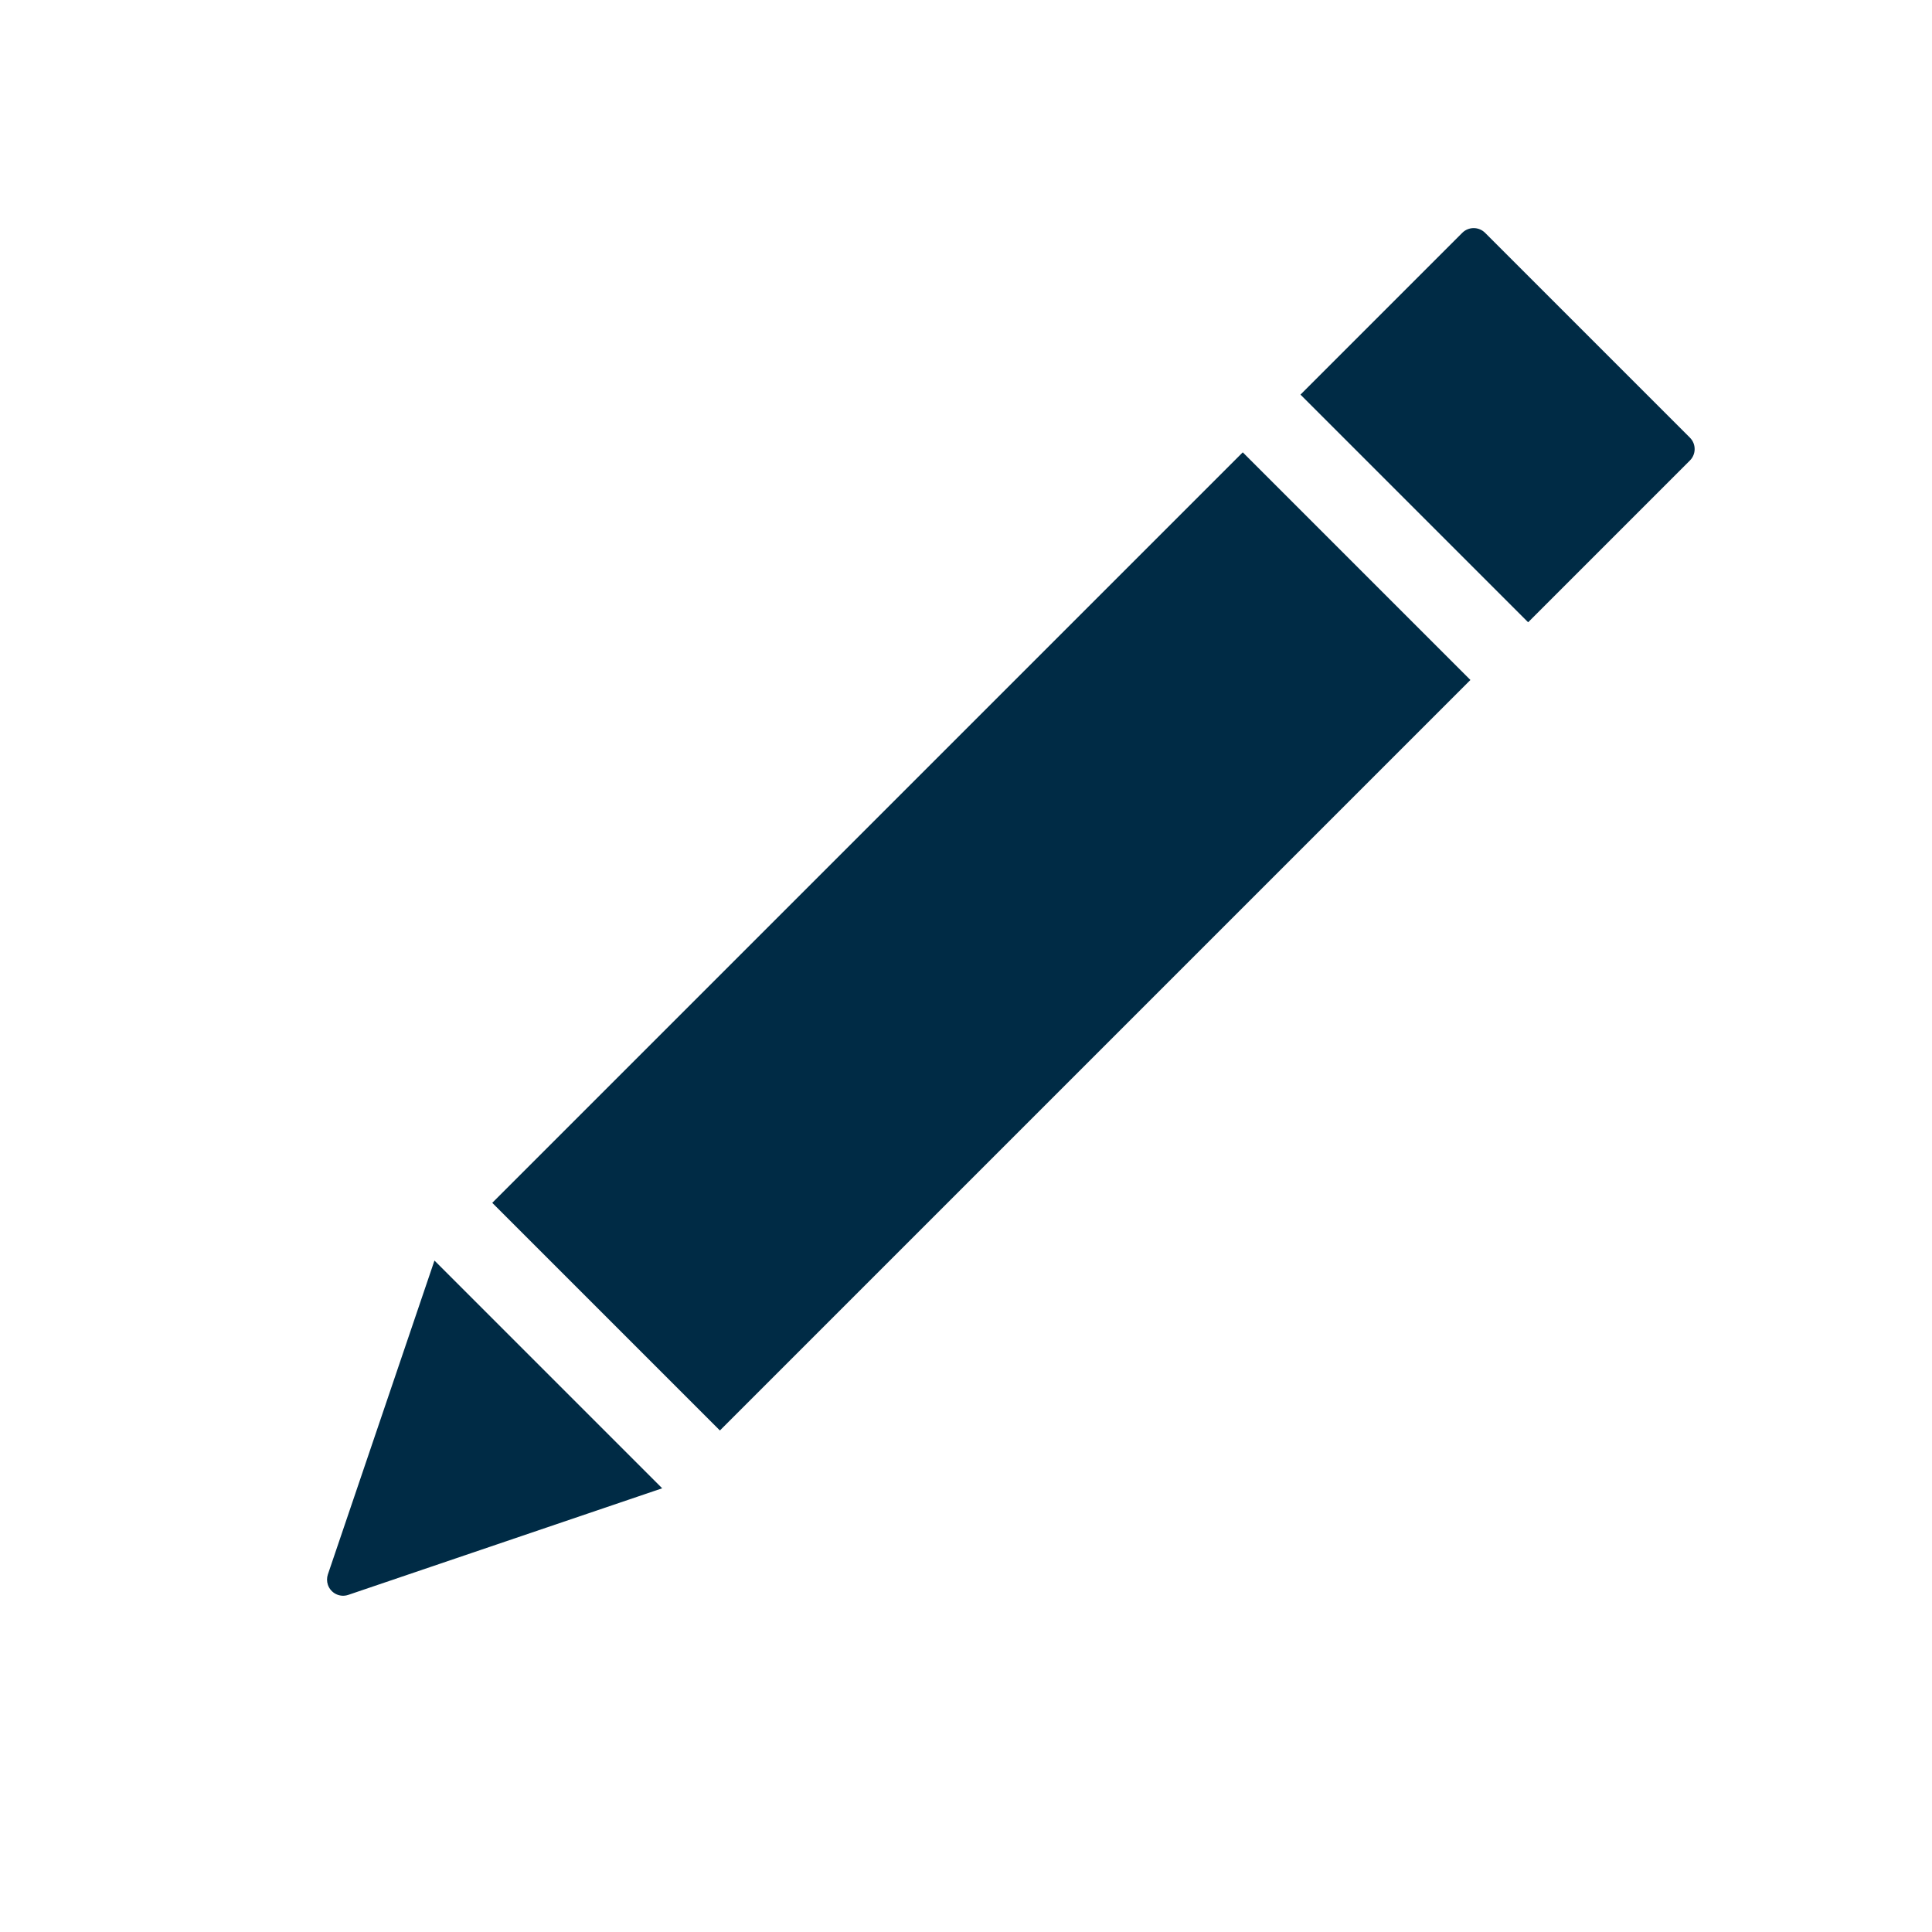 <!-- Generated by IcoMoon.io -->
<svg version="1.1" xmlns="http://www.w3.org/2000/svg" width="24" height="24" viewBox="0 0 24 24">
<title>Edit</title>
<path fill="#002b45" d="M8.226 18.488l-3.899 1.324c-0.105 0.036-0.218-0.020-0.254-0.125-0.014-0.042-0.014-0.087 0-0.129l1.324-3.899 2.828 2.828zM18.266 8.447l-9.323 9.323-2.828-2.828 9.323-9.323 2.828 2.828zM20.993 5.437c0.078 0.078 0.078 0.205 0 0.283l-2.010 2.010-2.828-2.828 2.010-2.010c0.078-0.078 0.205-0.078 0.283 0l2.546 2.546z"></path>
</svg>
